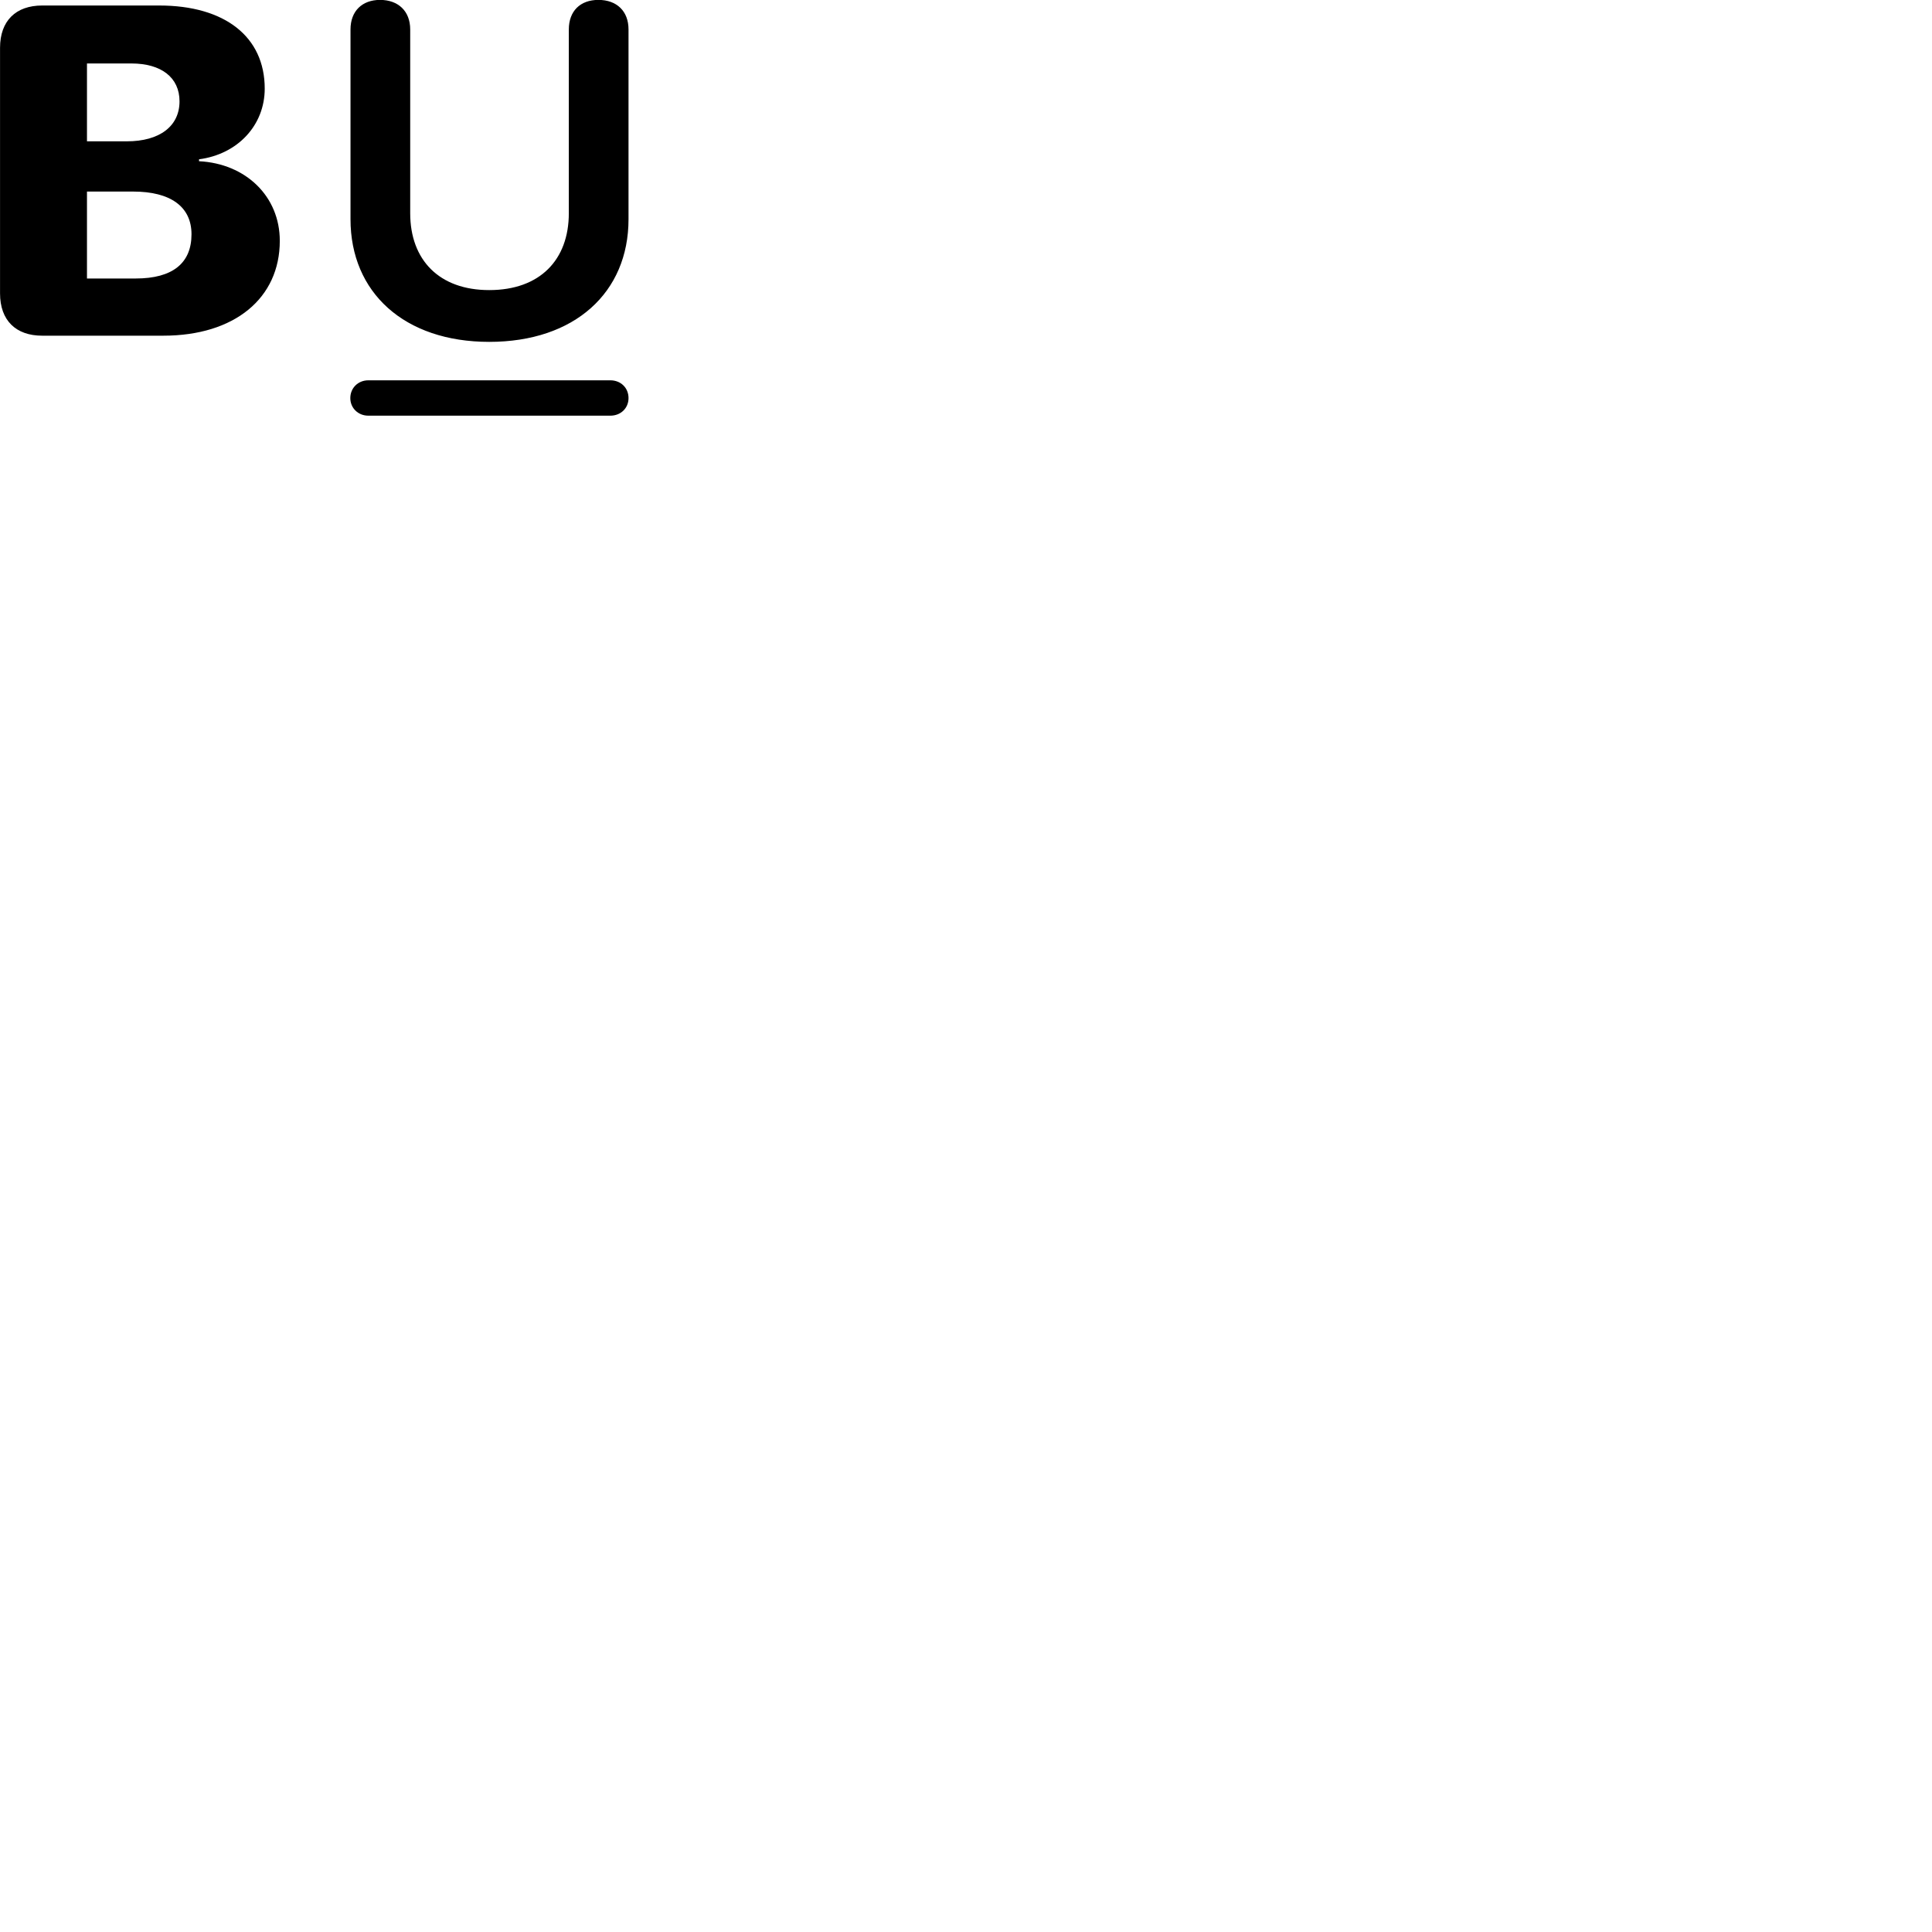 
        <svg xmlns="http://www.w3.org/2000/svg" viewBox="0 0 100 100">
            <path d="M25.322 17.695C29.742 17.695 32.532 15.145 32.532 11.345V1.525C32.532 0.575 31.922 -0.005 30.972 -0.005C30.032 -0.005 29.442 0.575 29.442 1.525V11.035C29.442 13.455 27.942 15.015 25.322 15.015C22.732 15.015 21.232 13.455 21.232 11.035V1.525C21.232 0.575 20.612 -0.005 19.672 -0.005C18.742 -0.005 18.142 0.575 18.142 1.525V11.345C18.142 15.145 20.932 17.695 25.322 17.695ZM2.182 17.375H8.452C12.142 17.375 14.482 15.435 14.482 12.465C14.482 10.155 12.712 8.465 10.302 8.345V8.245C12.292 7.985 13.702 6.495 13.702 4.585C13.702 1.905 11.642 0.285 8.242 0.285H2.182C0.822 0.285 0.002 1.075 0.002 2.475V15.185C0.002 16.585 0.822 17.375 2.182 17.375ZM4.502 7.315V3.285H6.802C8.352 3.285 9.292 4.015 9.292 5.245C9.292 6.525 8.272 7.315 6.562 7.315ZM4.502 14.415V9.915H6.892C8.822 9.915 9.912 10.695 9.912 12.125C9.912 13.615 8.942 14.415 7.022 14.415ZM19.062 21.515H31.592C32.132 21.515 32.532 21.125 32.532 20.605C32.532 20.075 32.132 19.685 31.592 19.685H19.062C18.542 19.685 18.132 20.075 18.132 20.605C18.132 21.125 18.542 21.515 19.062 21.515Z" />
        </svg>
    
